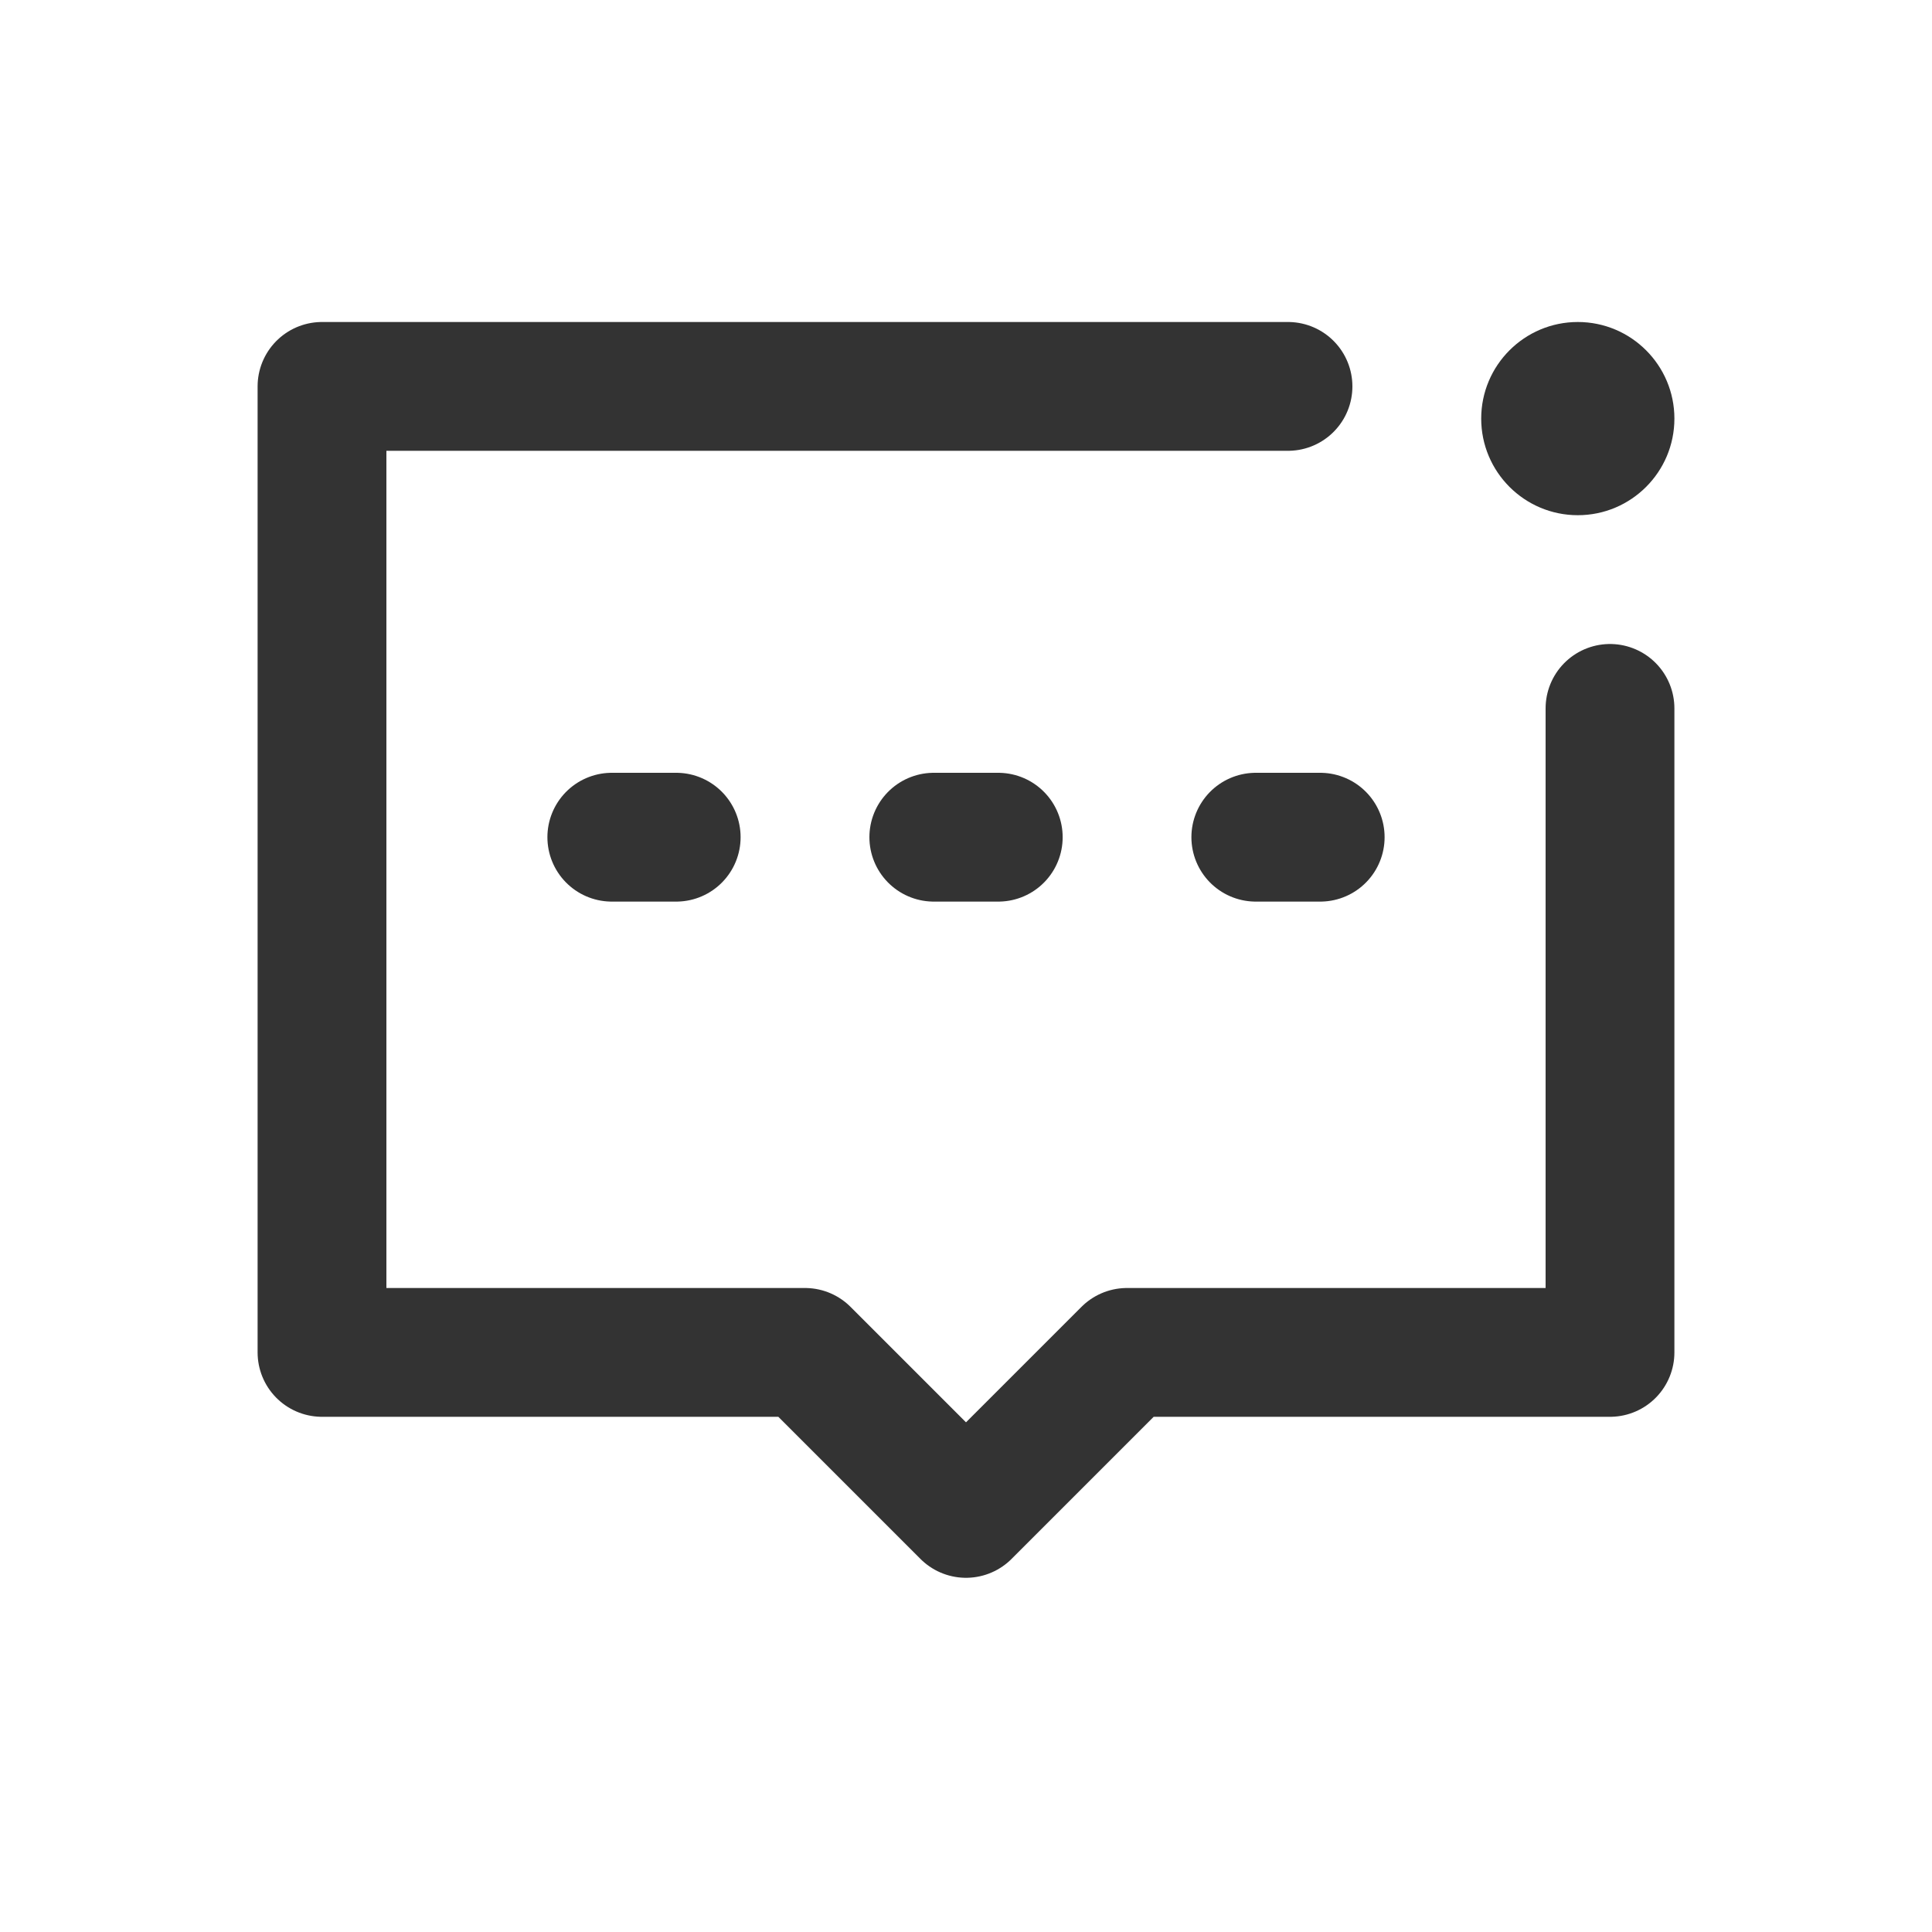 <svg width="30" height="30" viewBox="0 0 30 30" fill="none" xmlns="http://www.w3.org/2000/svg">
<path d="M25 11V21H17.5L15 23.5L12.5 21H5V6H20" stroke="#333333" stroke-width="2" stroke-linecap="round" stroke-linejoin="round"/>
<path d="M14.5 13H15.501" stroke="#333333" stroke-width="2" stroke-linecap="round"/>
<path d="M19.5 13H20.5" stroke="#333333" stroke-width="2" stroke-linecap="round"/>
<path d="M9.5 13H10.5" stroke="#333333" stroke-width="2" stroke-linecap="round"/>
<path d="M24.5 8C25.328 8 26 7.328 26 6.5C26 5.672 25.328 5 24.5 5C23.672 5 23 5.672 23 6.5C23 7.328 23.672 8 24.5 8Z" fill="#333333"/>
</svg>
